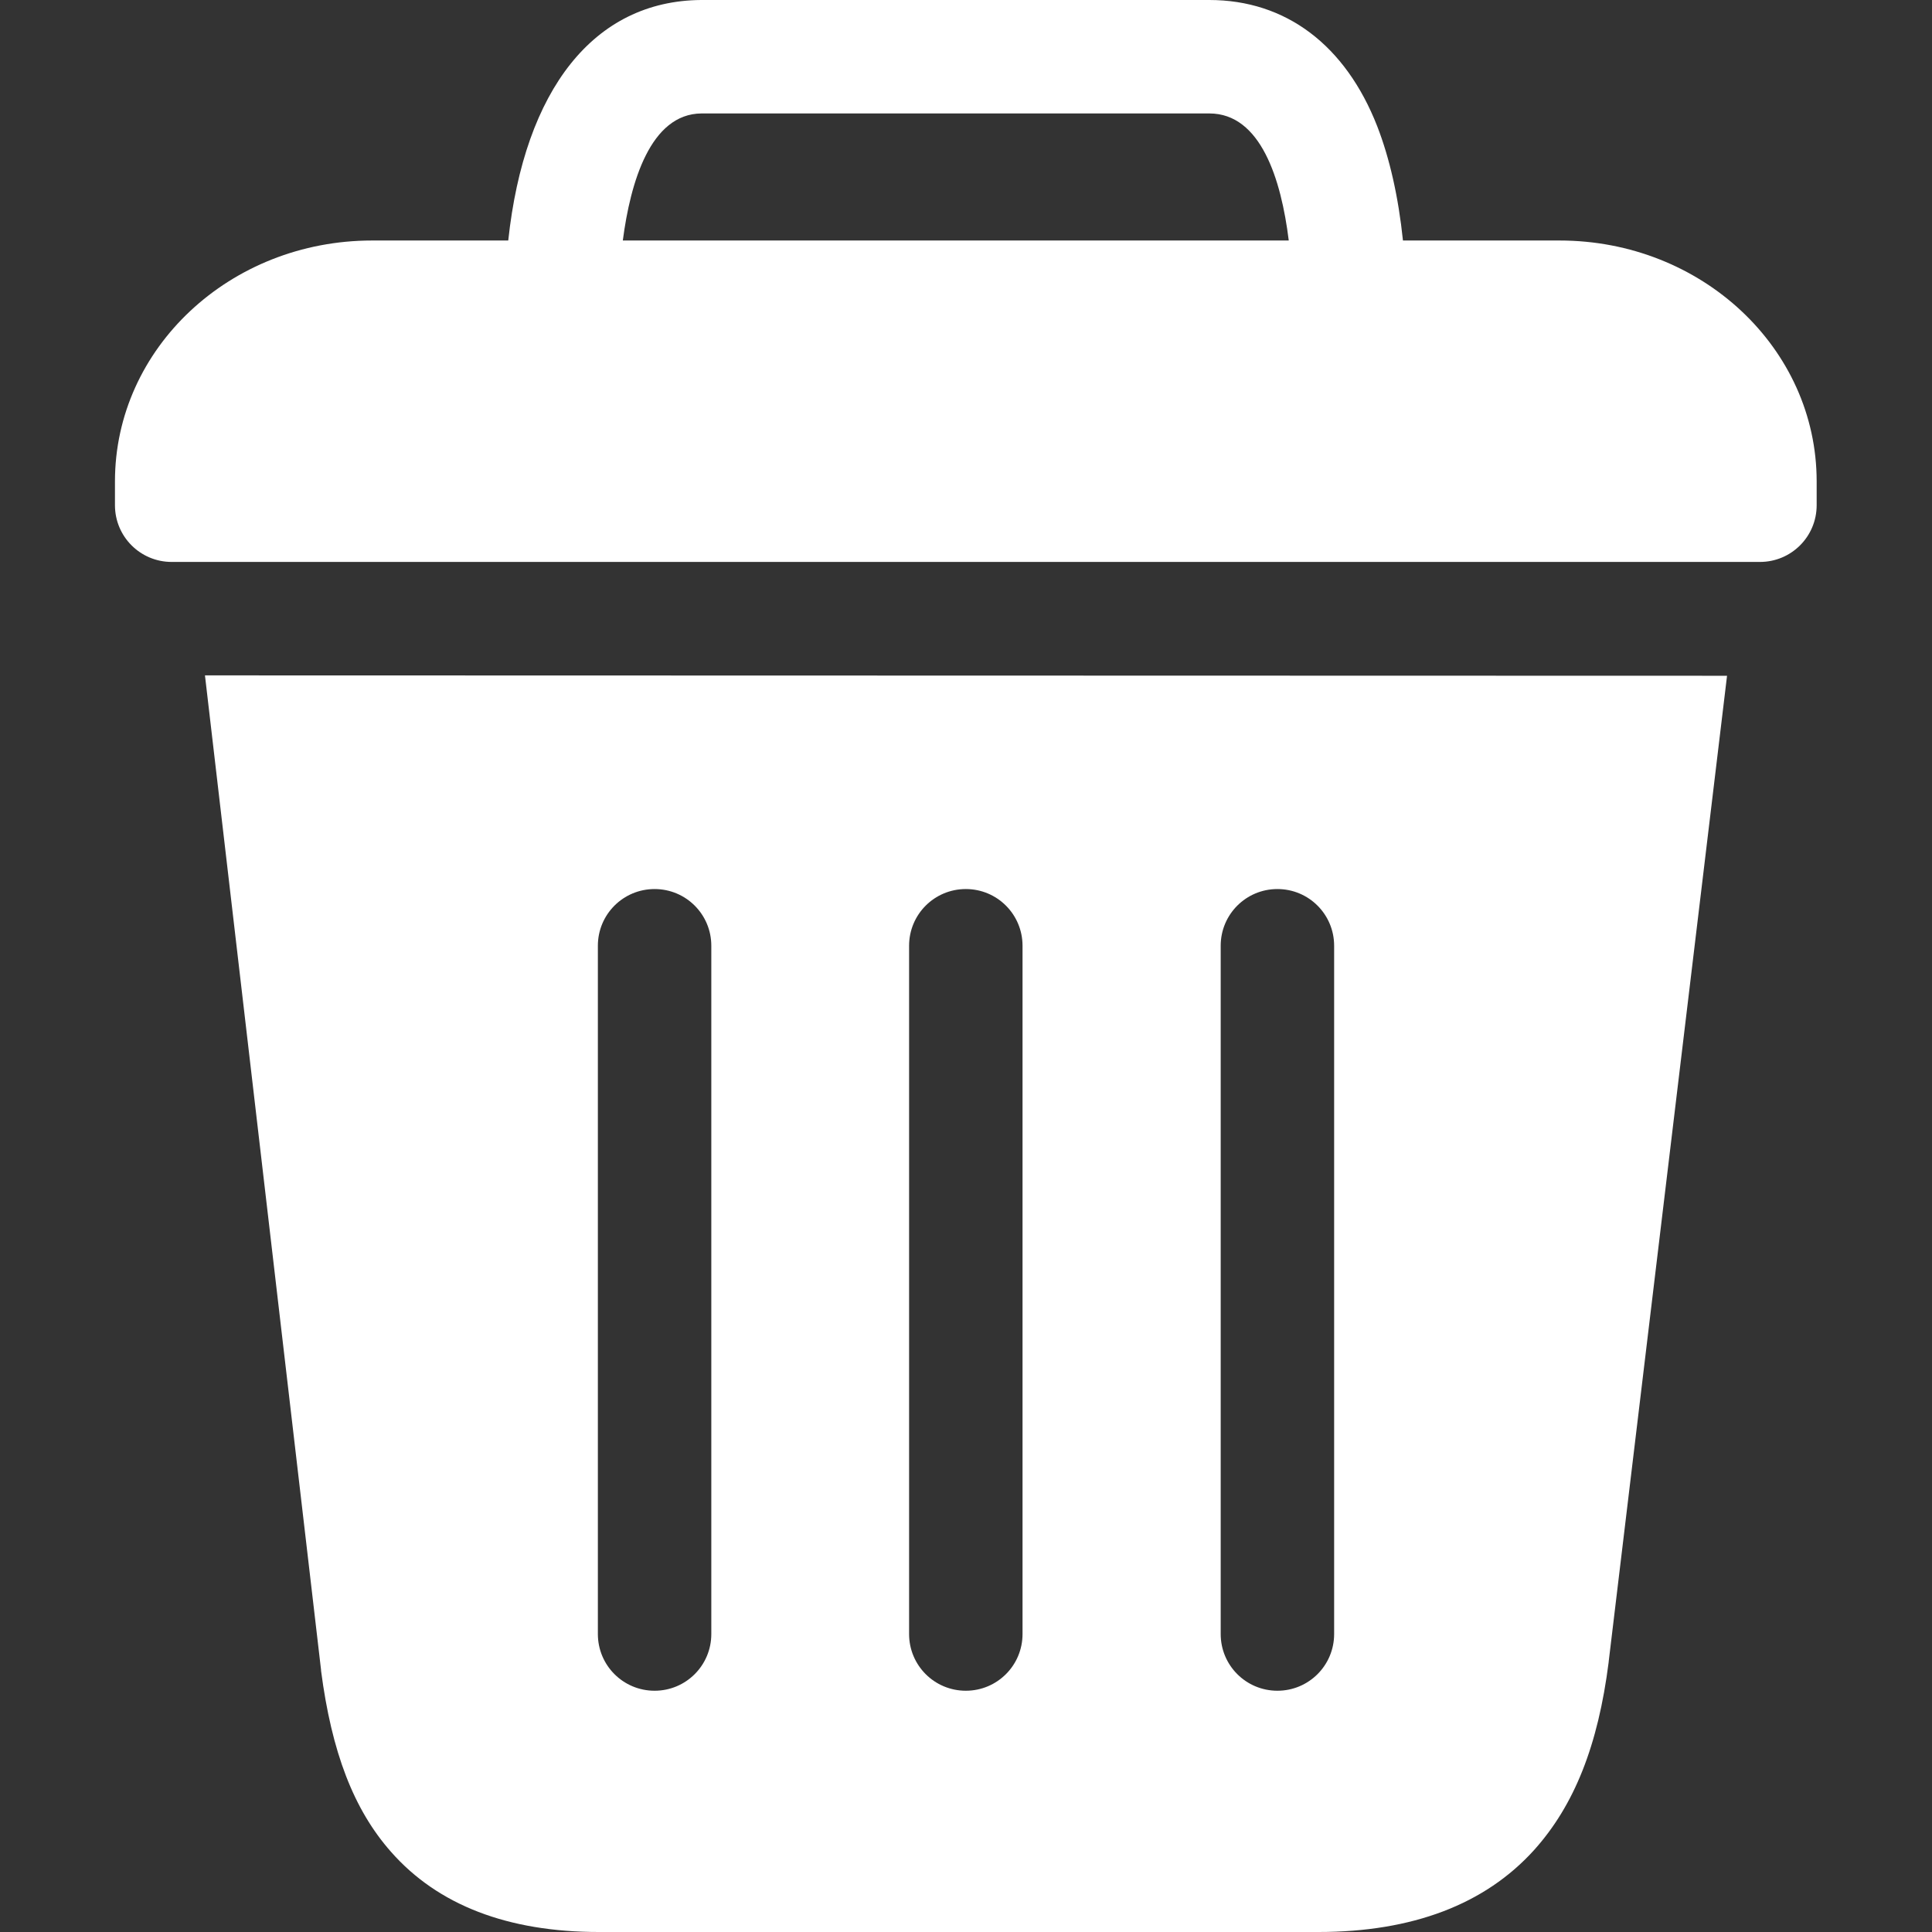 <?xml version="1.0" encoding="utf-8"?>
<!-- Generator: Adobe Illustrator 21.0.0, SVG Export Plug-In . SVG Version: 6.00 Build 0)  -->
<svg xmlns="http://www.w3.org/2000/svg" xmlns:xlink="http://www.w3.org/1999/xlink" version="1.1" id="Capa_1" x="0px" y="0px" viewBox="0 0 510.9 510.9" style="enable-background:new 0 0 510.9 510.9;" fill="#fff" xml:space="preserve" width="512" height="512">
<rect x="0" y="0" width="510.9" height="510.9" fill="#333333" stroke="none"/>
<g>
	<path d="M54.2,178.6l30.7,263c0,0.1,0,0.1,0,0.2c2.8,21.5,8.6,36.7,18.5,47.9c12.4,14.1,30.9,21.2,55,21.2h190.2   c24.9,0,44.1-7.3,57.1-21.7c10.6-11.8,16.9-27.6,19.7-49.7c0,0,0-0.1,0-0.1l31.3-260.7L54.2,178.6L54.2,178.6z M188.1,432.1   c0,8.3-6.7,15-15,15s-15-6.7-15-15v-182c0-8.3,6.7-15,15-15s15,6.7,15,15V432.1z M270.4,432.1c0,8.3-6.7,15-15,15s-15-6.7-15-15   v-182c0-8.3,6.7-15,15-15s15,6.7,15,15V432.1z M352.8,432.1c0,8.3-6.7,15-15,15s-15-6.7-15-15v-182c0-8.3,6.7-15,15-15   s15,6.7,15,15V432.1z"/>
	<path d="M412.4,63.6H371c-1.2-11.5-3.5-21.7-6.8-30.2C355.8,11.9,340,0,319.8,0L185.4,0c-28.3,0.2-46.7,23.6-51,63.6h-36   c-37.6,0-68,28.5-68,63.7v6.3c0,8.3,6.7,15,15,15h420c8.3,0,15-6.7,15-15v-6.3C480.4,92.1,450,63.6,412.4,63.6z M185.5,30h134.3   c13.6,0,19,17.4,21,33.6H164.7C166.7,48.2,172,30.1,185.5,30z"/>
</g>
</svg>
